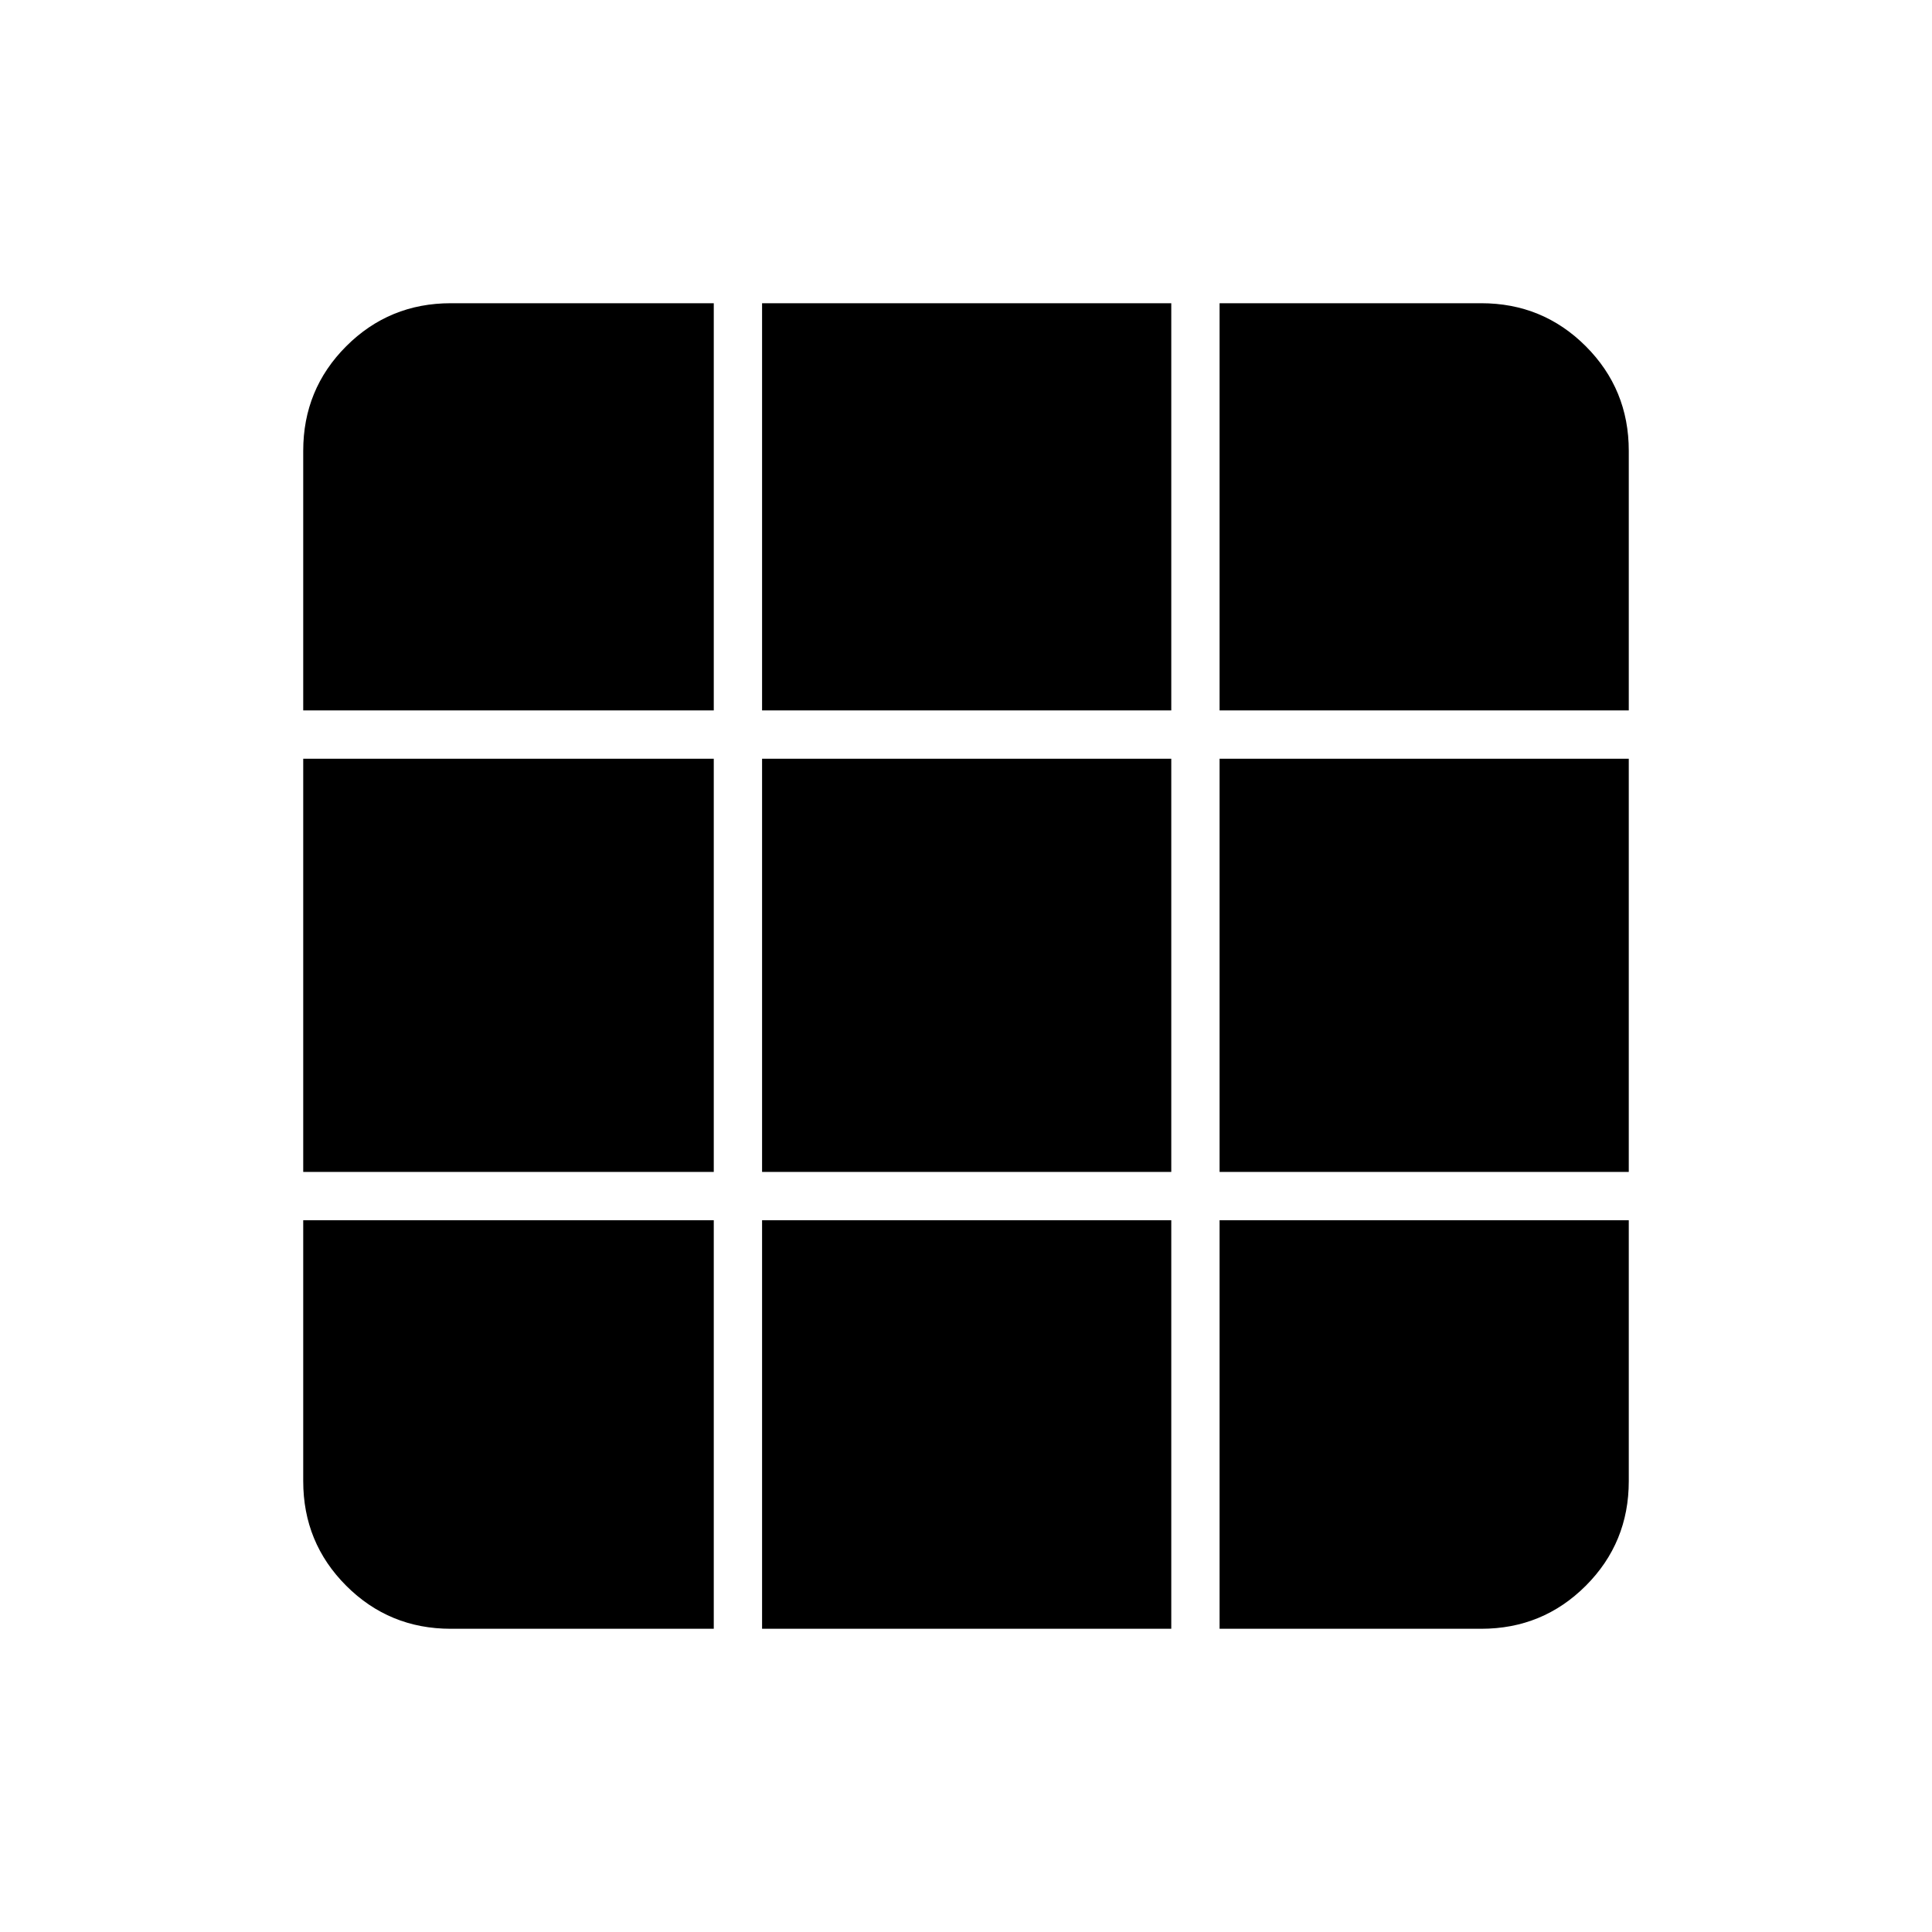 <svg xmlns="http://www.w3.org/2000/svg" height="40" viewBox="0 -960 960 960" width="40"><path d="M224-150.67h130.67v-203h-204V-224q0 30.58 21.37 51.96 21.38 21.37 51.96 21.37Zm154.67 0H582v-203H378.67v203Zm227.33 0h130q30.58 0 51.96-21.37 21.37-21.38 21.37-51.96v-129.67H606v203Zm-455.33-227h204V-583h-204v205.33Zm228 0H582V-583H378.67v205.33Zm227.33 0h203.33V-583H606v205.33ZM150.67-607h204v-202.33H224q-30.58 0-51.96 21.37-21.37 21.38-21.37 51.96v129Zm228 0H582v-202.33H378.67V-607ZM606-607h203.33v-129q0-30.58-21.37-51.96-21.38-21.37-51.96-21.37H606V-607Z"/></svg>